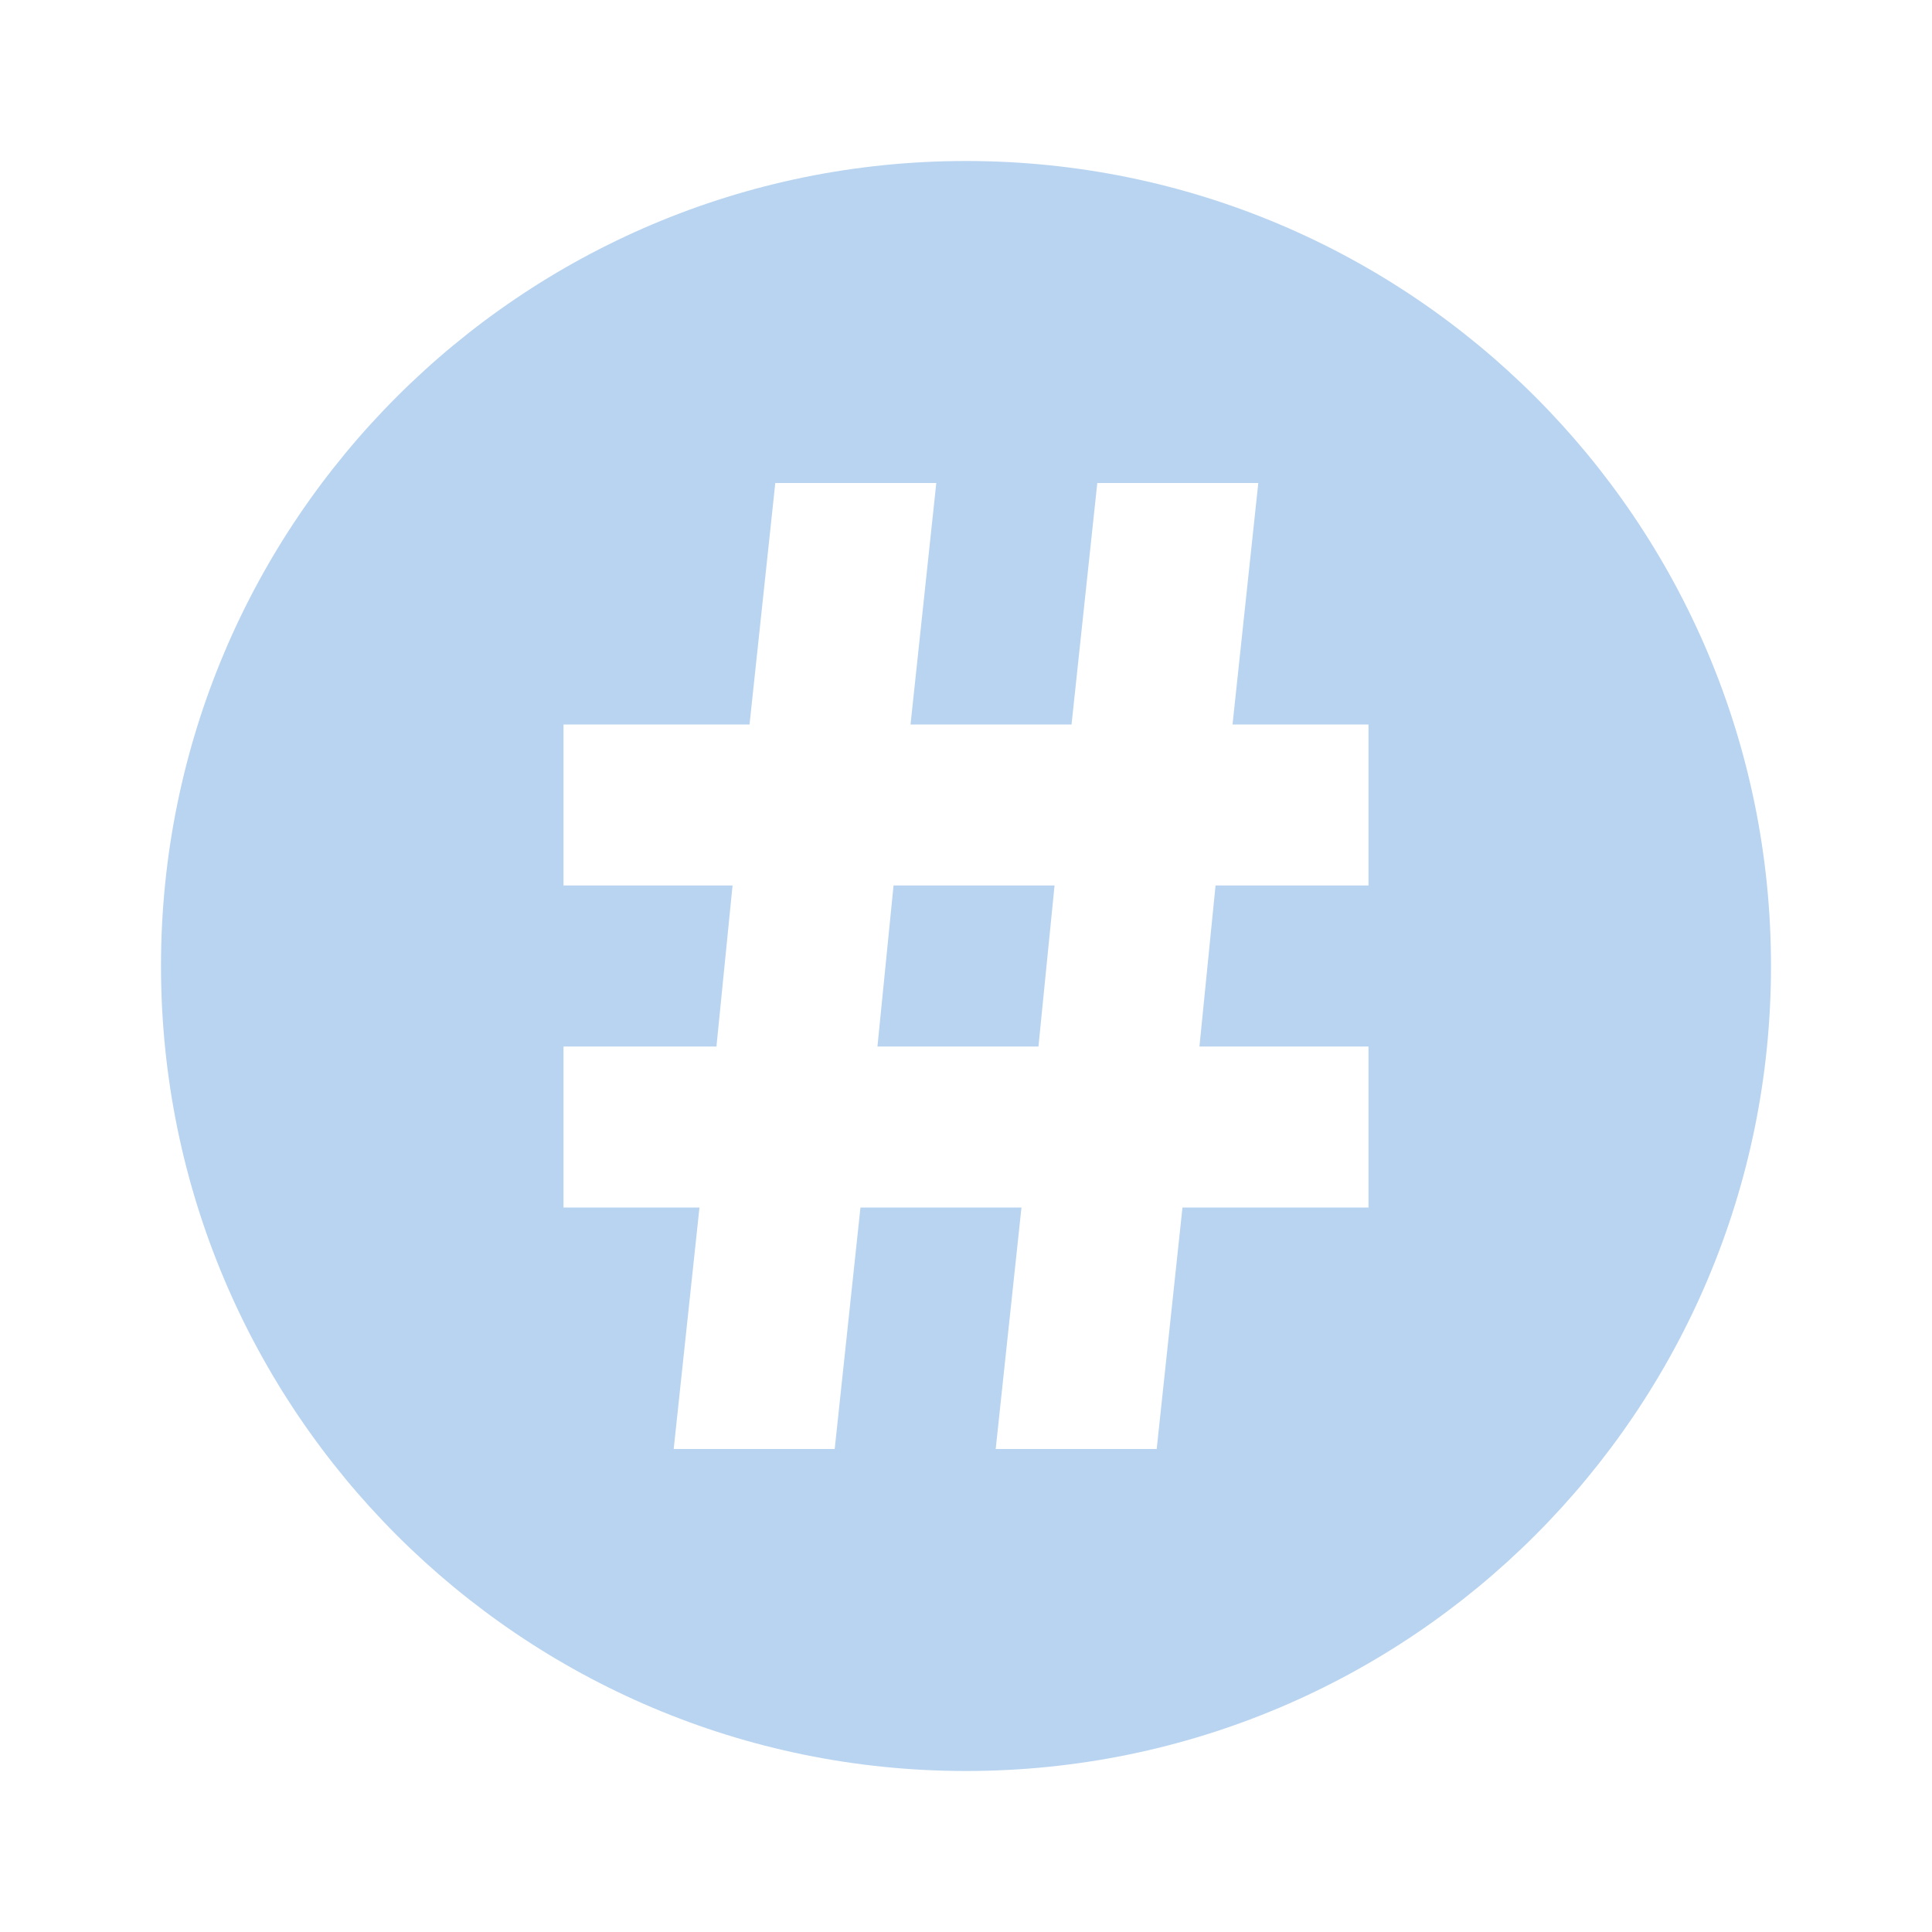 <?xml version="1.0" encoding="UTF-8" standalone="no"?>
<svg
   xmlns:dc="http://purl.org/dc/elements/1.1/"
   xmlns:cc="http://creativecommons.org/ns#"
   xmlns:rdf="http://www.w3.org/1999/02/22-rdf-syntax-ns#"
   xmlns:svg="http://www.w3.org/2000/svg"
   xmlns="http://www.w3.org/2000/svg"
   xmlns:sodipodi="http://sodipodi.sourceforge.net/DTD/sodipodi-0.dtd"
   xmlns:inkscape="http://www.inkscape.org/namespaces/inkscape"
   version="1.1"
   id="mdi-alpha-s-circle"
   width="24"
   height="24"
   viewBox="0 0 24 24"
   sodipodi:docname="lang-struct-field-symbolic.symbolic (copy).svg"
   inkscape:version="1.0.2 (e86c870879, 2021-01-15)">
  <defs
     id="defs7" />
  <sodipodi:namedview
     pagecolor="#ffffff"
     bordercolor="#666666"
     borderopacity="1"
     objecttolerance="10"
     gridtolerance="10"
     guidetolerance="10"
     inkscape:pageopacity="0"
     inkscape:pageshadow="2"
     inkscape:window-width="1908"
     inkscape:window-height="2107"
     id="namedview5"
     showgrid="false"
     inkscape:zoom="42"
     inkscape:cx="12"
     inkscape:cy="12"
     inkscape:window-x="8"
     inkscape:window-y="33"
     inkscape:window-maximized="0"
     inkscape:current-layer="mdi-alpha-s-circle" />
  <path fill="#B9D4F0"
     id="path2"
     d="M 12 2 C 6.477 2 2 6.477 2 12 C 2 17.523 6.477 22 12 22 C 17.523 22 22 17.523 22 12 C 22 6.477 17.523 2 12 2 z M 9.631 6 L 11.631 6 L 11.311 9 L 13.311 9 L 13.631 6 L 15.631 6 L 15.311 9 L 17 9 L 17 11 L 15.1 11 L 14.9 13 L 17 13 L 17 15 L 14.689 15 L 14.369 18 L 12.369 18 L 12.689 15 L 10.689 15 L 10.369 18 L 8.369 18 L 8.689 15 L 7 15 L 7 13 L 8.9 13 L 9.1 11 L 7 11 L 7 9 L 9.311 9 L 9.631 6 z M 11.1 11 L 10.9 13 L 12.9 13 L 13.1 11 L 11.1 11 z " />
</svg>
